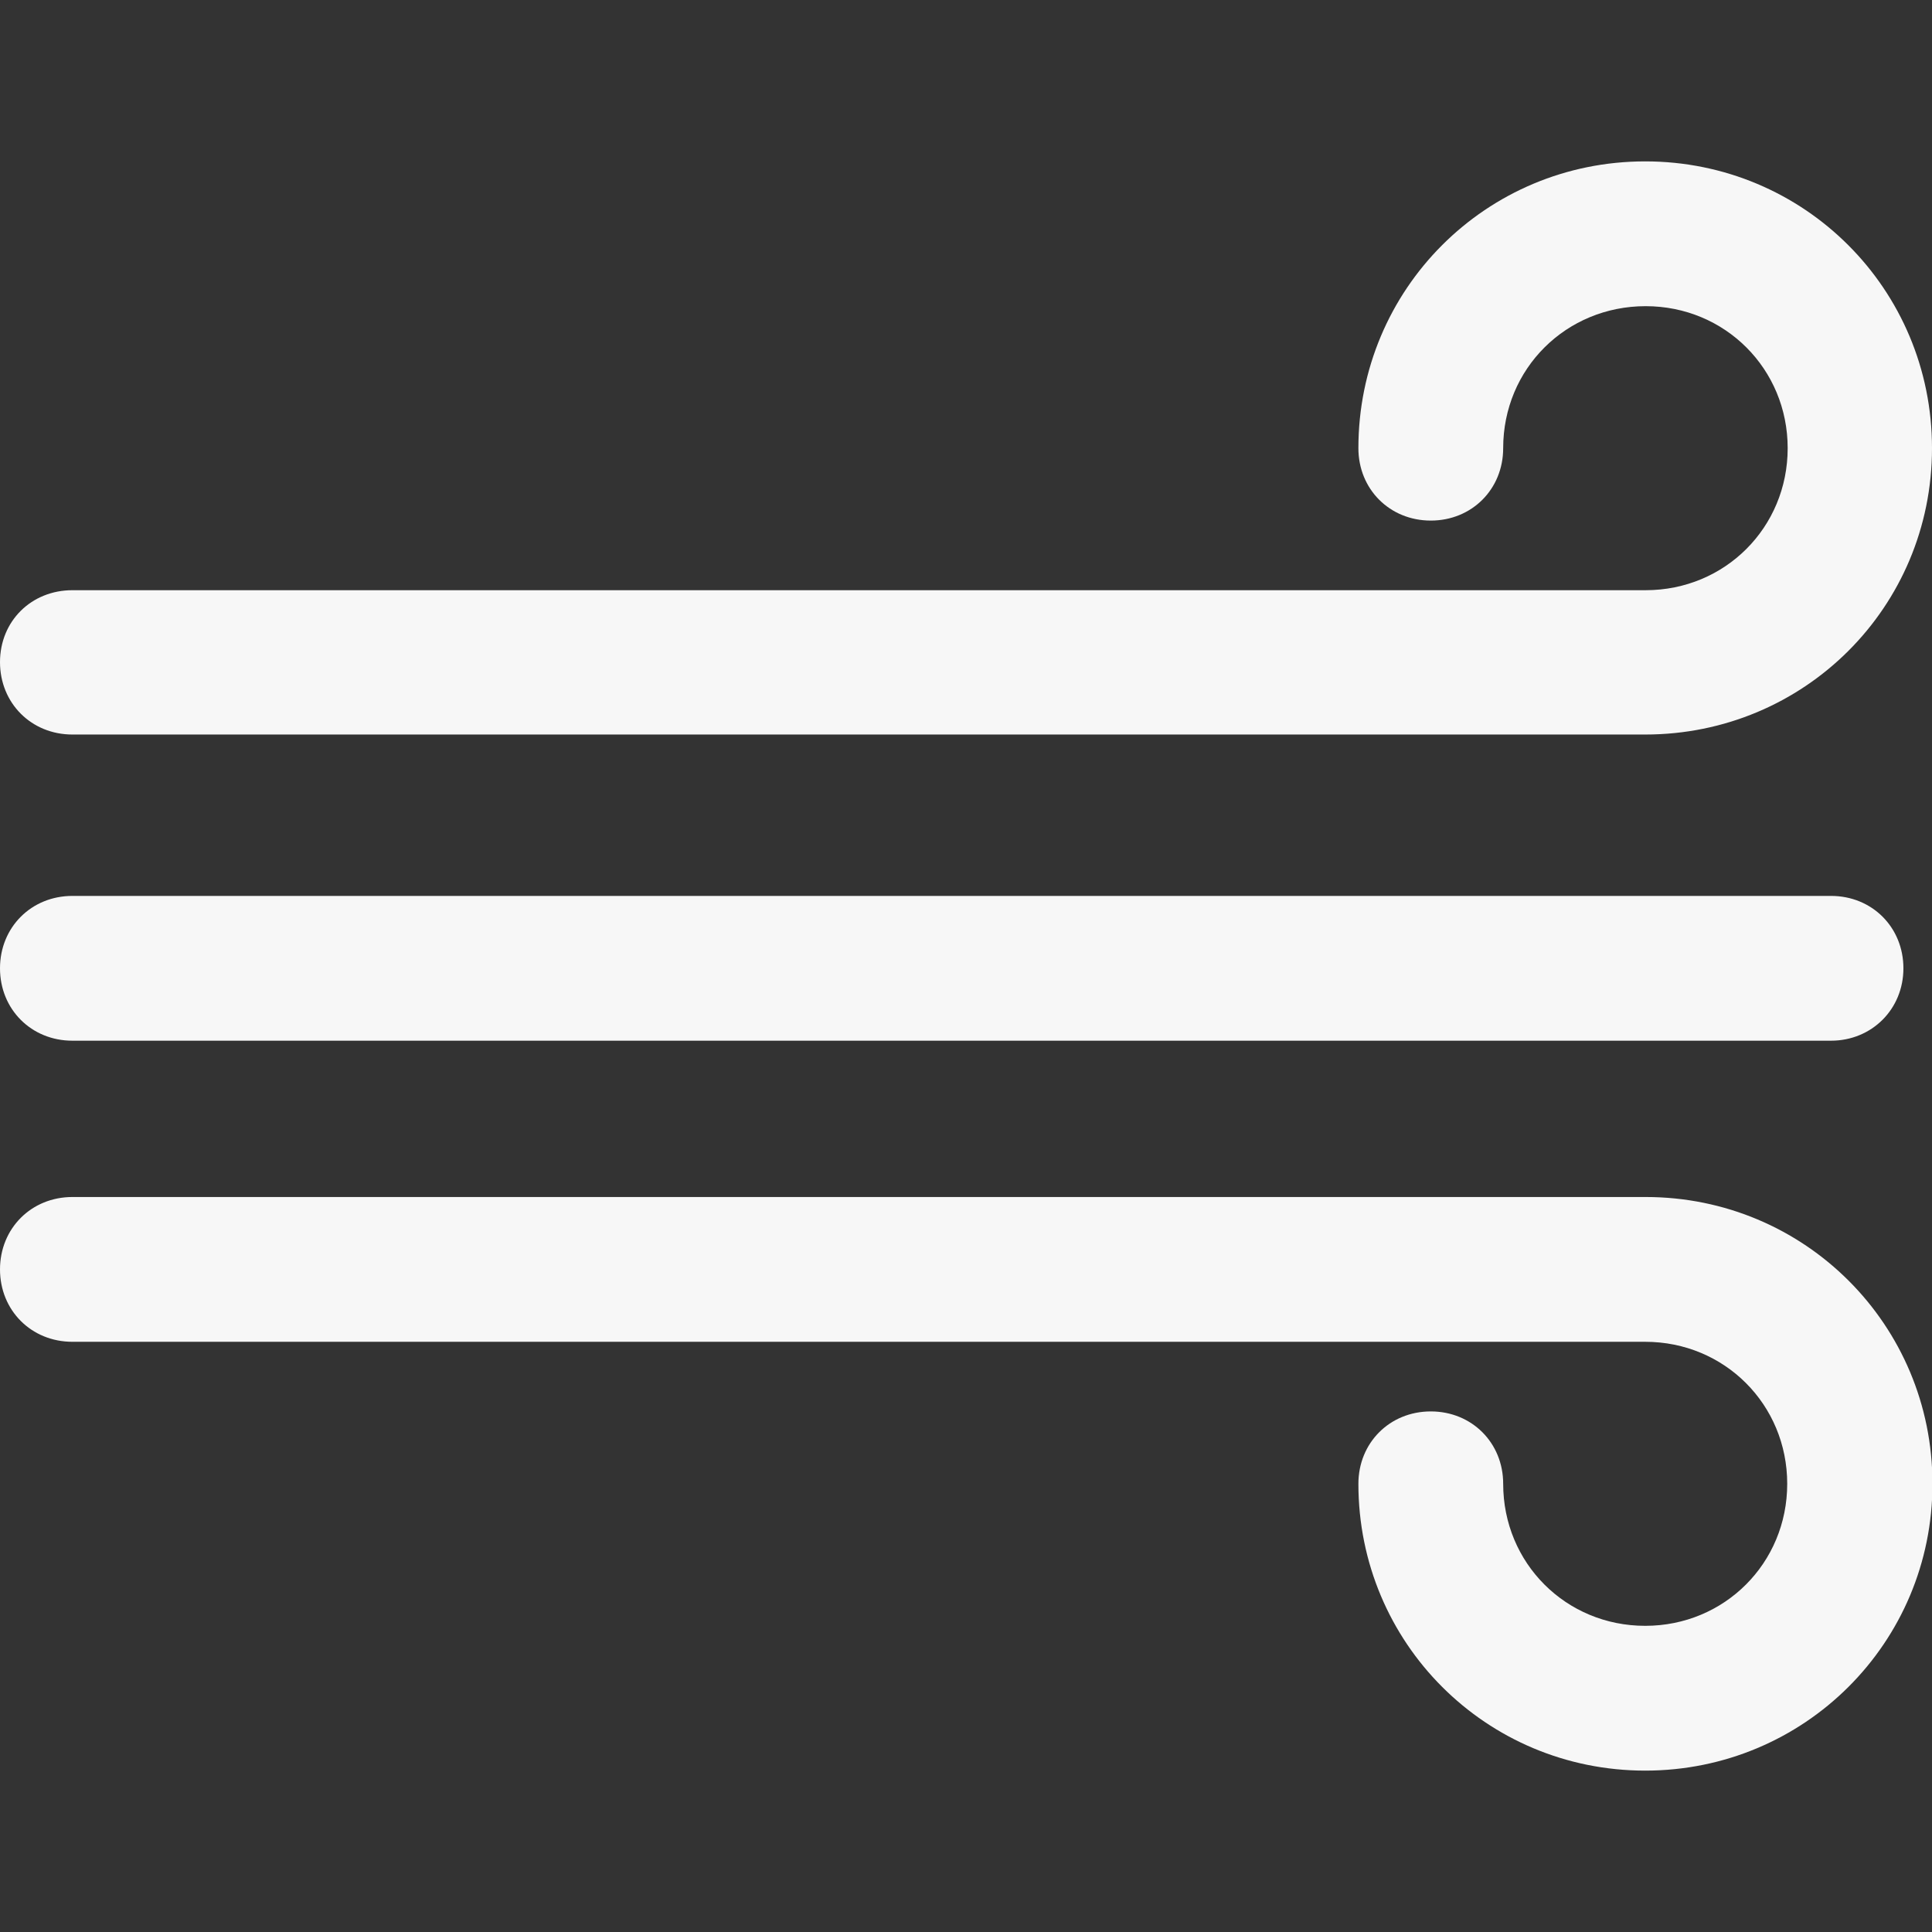 <?xml version="1.0" encoding="utf-8"?>
<!-- Generator: Adobe Illustrator 22.0.0, SVG Export Plug-In . SVG Version: 6.00 Build 0)  -->
<svg version="1.1" id="Capa_1" xmlns="http://www.w3.org/2000/svg" xmlns:xlink="http://www.w3.org/1999/xlink" x="0px" y="0px"
	 viewBox="0 0 419 419" style="enable-background:new 0 0 419 419;" xml:space="preserve">
<rect x="0" y="0" width="419" height="419" fill="#333333" stroke="none"/>
<style type="text/css">
	.st0{fill:#F7F7F7;}
</style>
<g>
	<path class="st0" d="M356.8,159.3H15.7c-8.9,0-15.7-6.8-15.7-15.7S6.8,128,15.7,128h341.2c17.2,0,30.8-13.6,30.8-30.8
		s-13.6-30.8-30.8-30.8S326,79.9,326,97.2c0,8.9-6.8,15.7-15.7,15.7c-8.9,0-15.7-6.8-15.7-15.7c0-34.5,27.7-62.2,62.2-62.2
		S419,62.7,419,97.2S391.3,159.3,356.8,159.3z"/>
	<path class="st0" d="M397.1,225.7H15.7C6.8,225.7,0,218.9,0,210s6.8-15.7,15.7-15.7h381.4c8.9,0,15.7,6.8,15.7,15.7
		S405.9,225.7,397.1,225.7z"/>
	<path class="st0" d="M356.8,384c-34.5,0-62.2-27.7-62.2-62.2c0-8.9,6.8-15.7,15.7-15.7c8.9,0,15.7,6.8,15.7,15.7
		c0,17.2,13.6,30.8,30.8,30.8c17.2,0,30.8-13.6,30.8-30.8c0-17.2-13.6-30.8-30.8-30.8H15.7C6.8,291,0,284.2,0,275.3
		c0-8.9,6.8-15.7,15.7-15.7h341.2c34.5,0,62.2,27.7,62.2,62.2S391.3,384,356.8,384z"/>
</g>
</svg>
